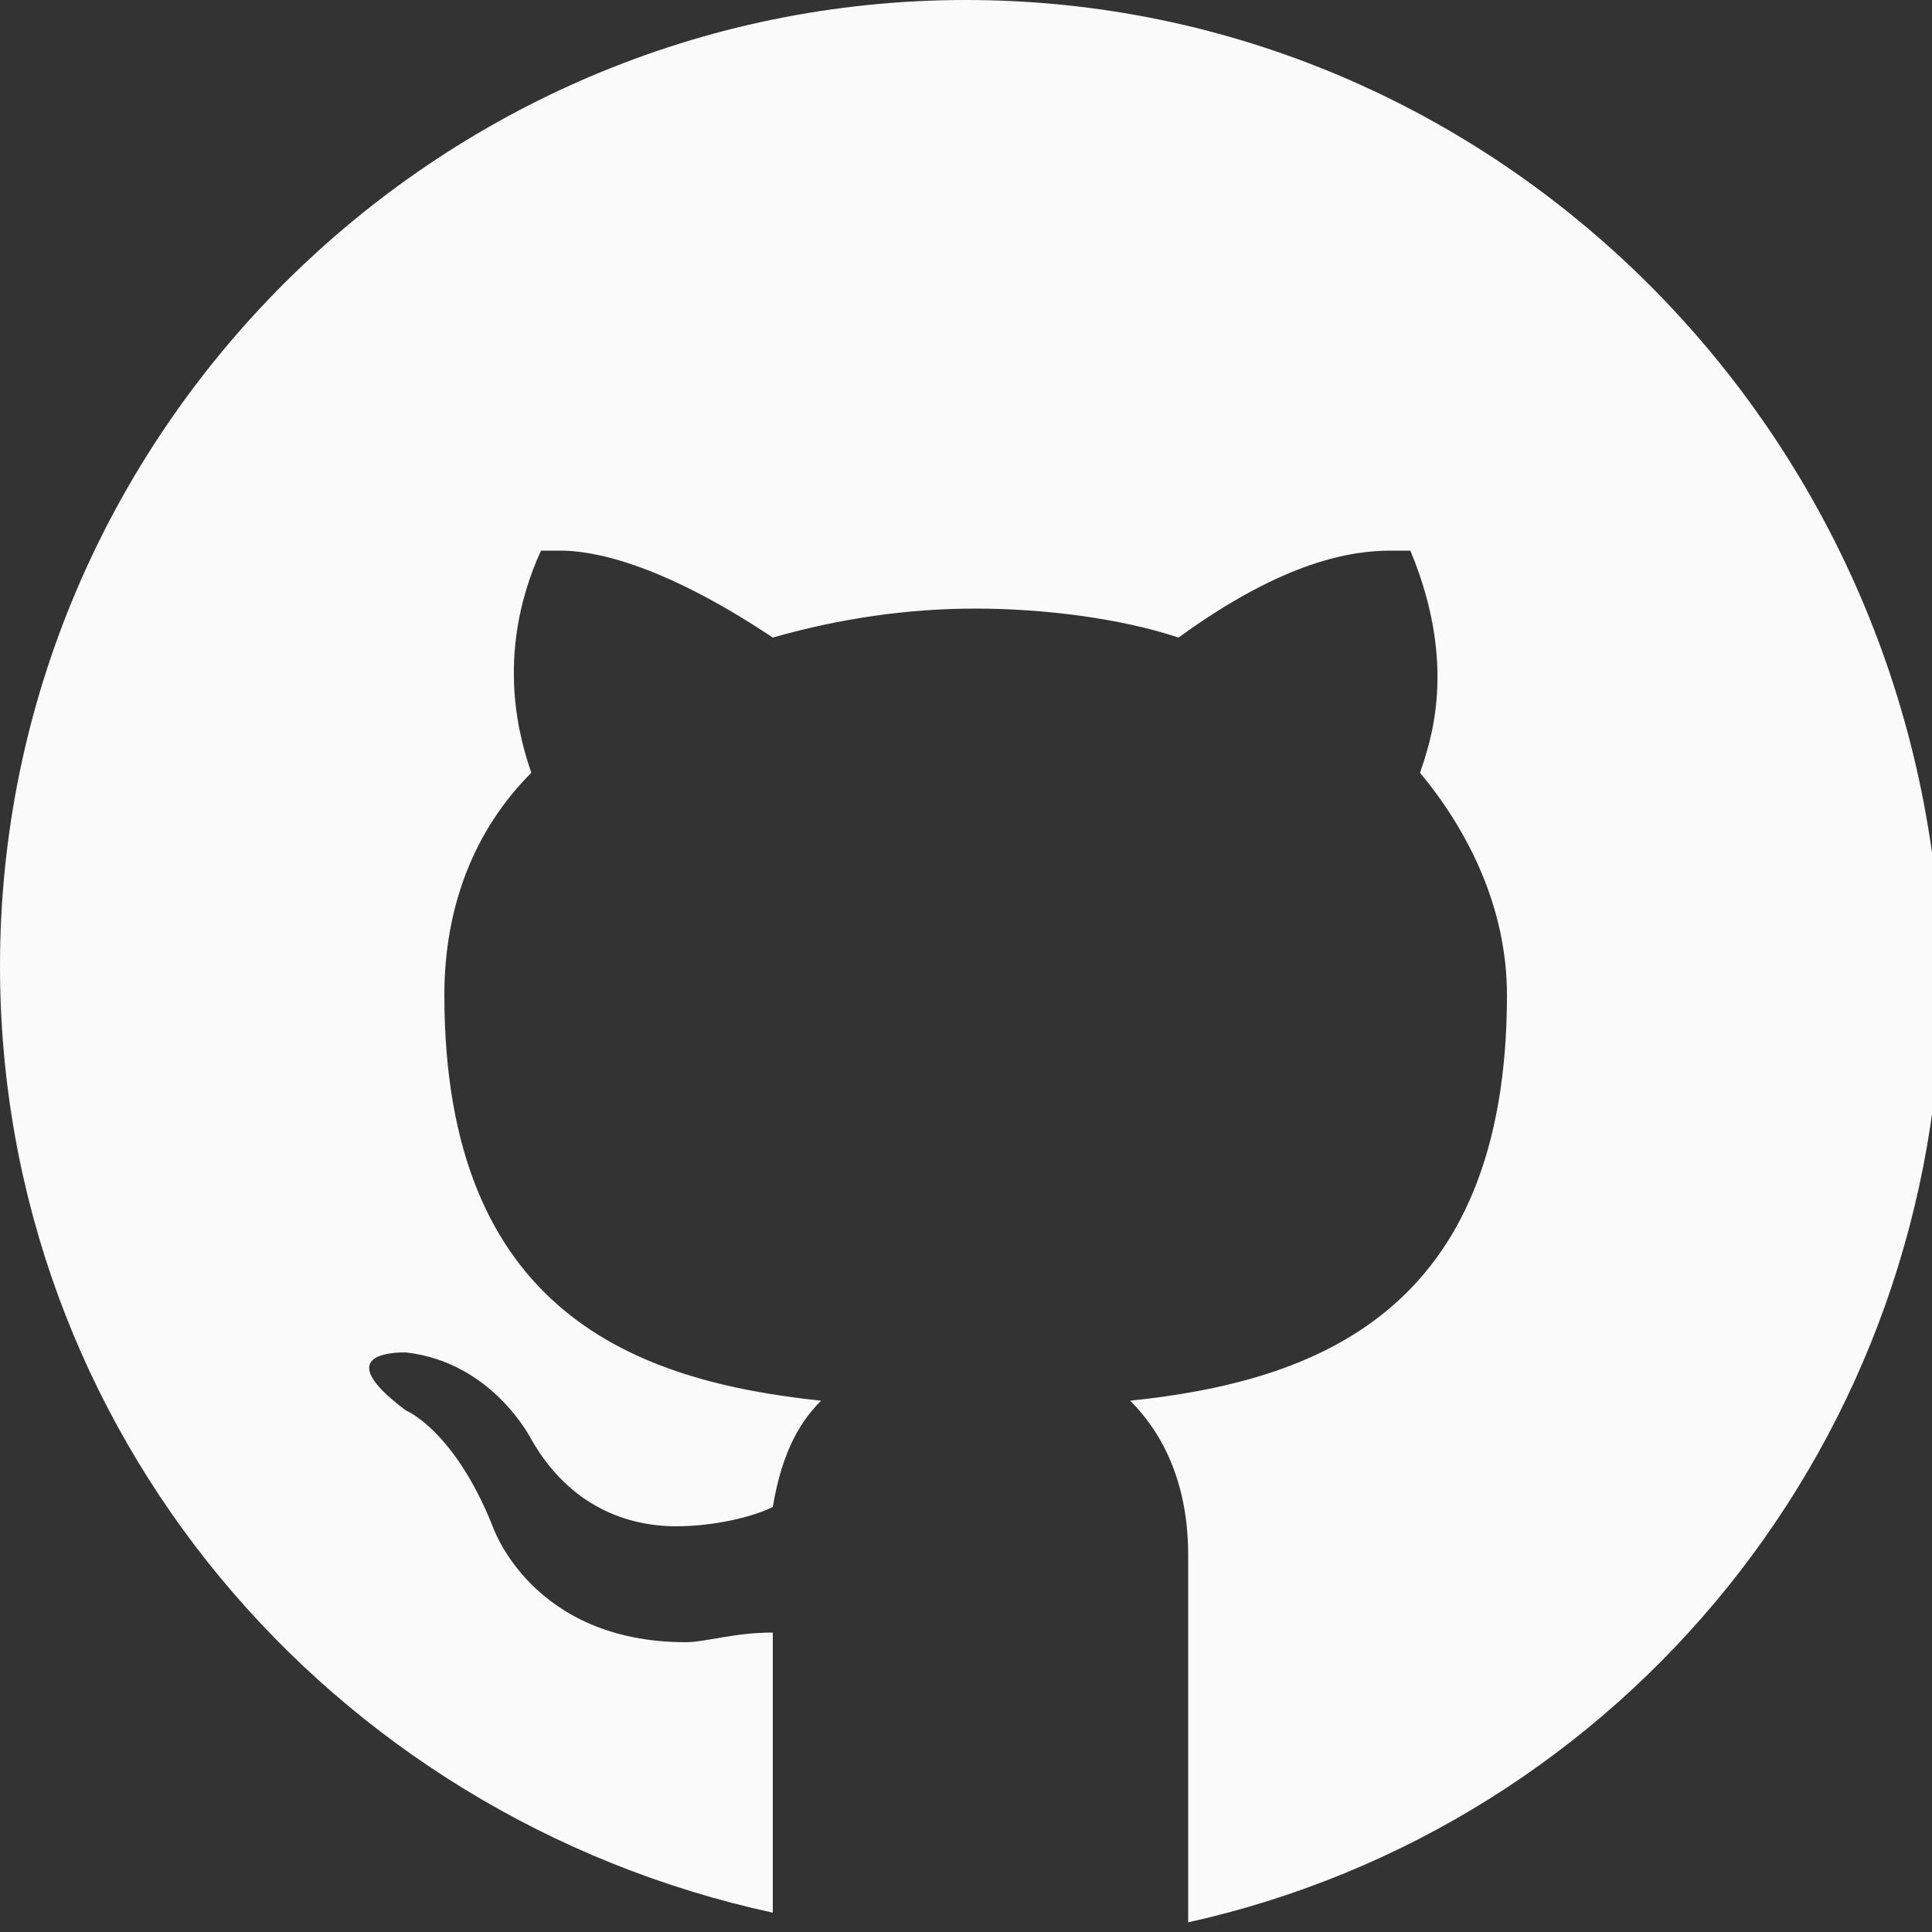 <?xml version="1.0" encoding="utf-8"?>
<!-- Generator: Adobe Illustrator 18.1.0, SVG Export Plug-In . SVG Version: 6.00 Build 0)  -->
<!DOCTYPE svg PUBLIC "-//W3C//DTD SVG 1.1//EN" "http://www.w3.org/Graphics/SVG/1.1/DTD/svg11.dtd">
<svg version="1.1" id="Layer_1" xmlns="http://www.w3.org/2000/svg" xmlns:xlink="http://www.w3.org/1999/xlink" x="0px" y="0px"
	 viewBox="0 0 20 20" enable-background="new 0 0 20 20" xml:space="preserve">
<rect x="0" y="0" width="20" height="20" fill="#333333" stroke="none"/>
<g>
	<path fill="#FAFAFA" d="M10,0C4.5,0,0,4.5,0,10c0,4.8,3.4,8.8,8,9.8c0-1.2,0-2.5,0-2.9C7.6,16.9,7.3,17,7.1,17c-1.6,0-2-1.2-2-1.2
		c-0.4-1-0.9-1.2-0.9-1.2C3.4,14,4.1,14,4.2,14c0,0,0,0,0,0c0.9,0.1,1.3,0.9,1.3,0.9c0.4,0.7,1,0.9,1.5,0.9c0.4,0,0.8-0.1,1-0.2
		c0.1-0.6,0.3-0.9,0.5-1.1c-1.9-0.2-3.9-0.9-3.9-4.2c0-0.9,0.3-1.7,0.9-2.3C5.4,7.7,5.1,6.8,5.6,5.7c0,0,0.1,0,0.2,0
		c0.3,0,1,0.1,2.2,0.9c0.7-0.2,1.4-0.3,2.1-0.3c0.7,0,1.5,0.1,2.1,0.3c1.1-0.8,1.8-0.9,2.2-0.9c0.1,0,0.2,0,0.2,0
		c0.5,1.2,0.2,2,0.1,2.3c0.5,0.6,0.9,1.4,0.9,2.3c0,3.3-2,4-3.9,4.2c0.3,0.3,0.6,0.8,0.6,1.6c0,0.7,0,2.4,0,3.8c4.5-1,7.8-5,7.8-9.8
		C20,4.5,15.5,0,10,0"/>
</g>
</svg>
